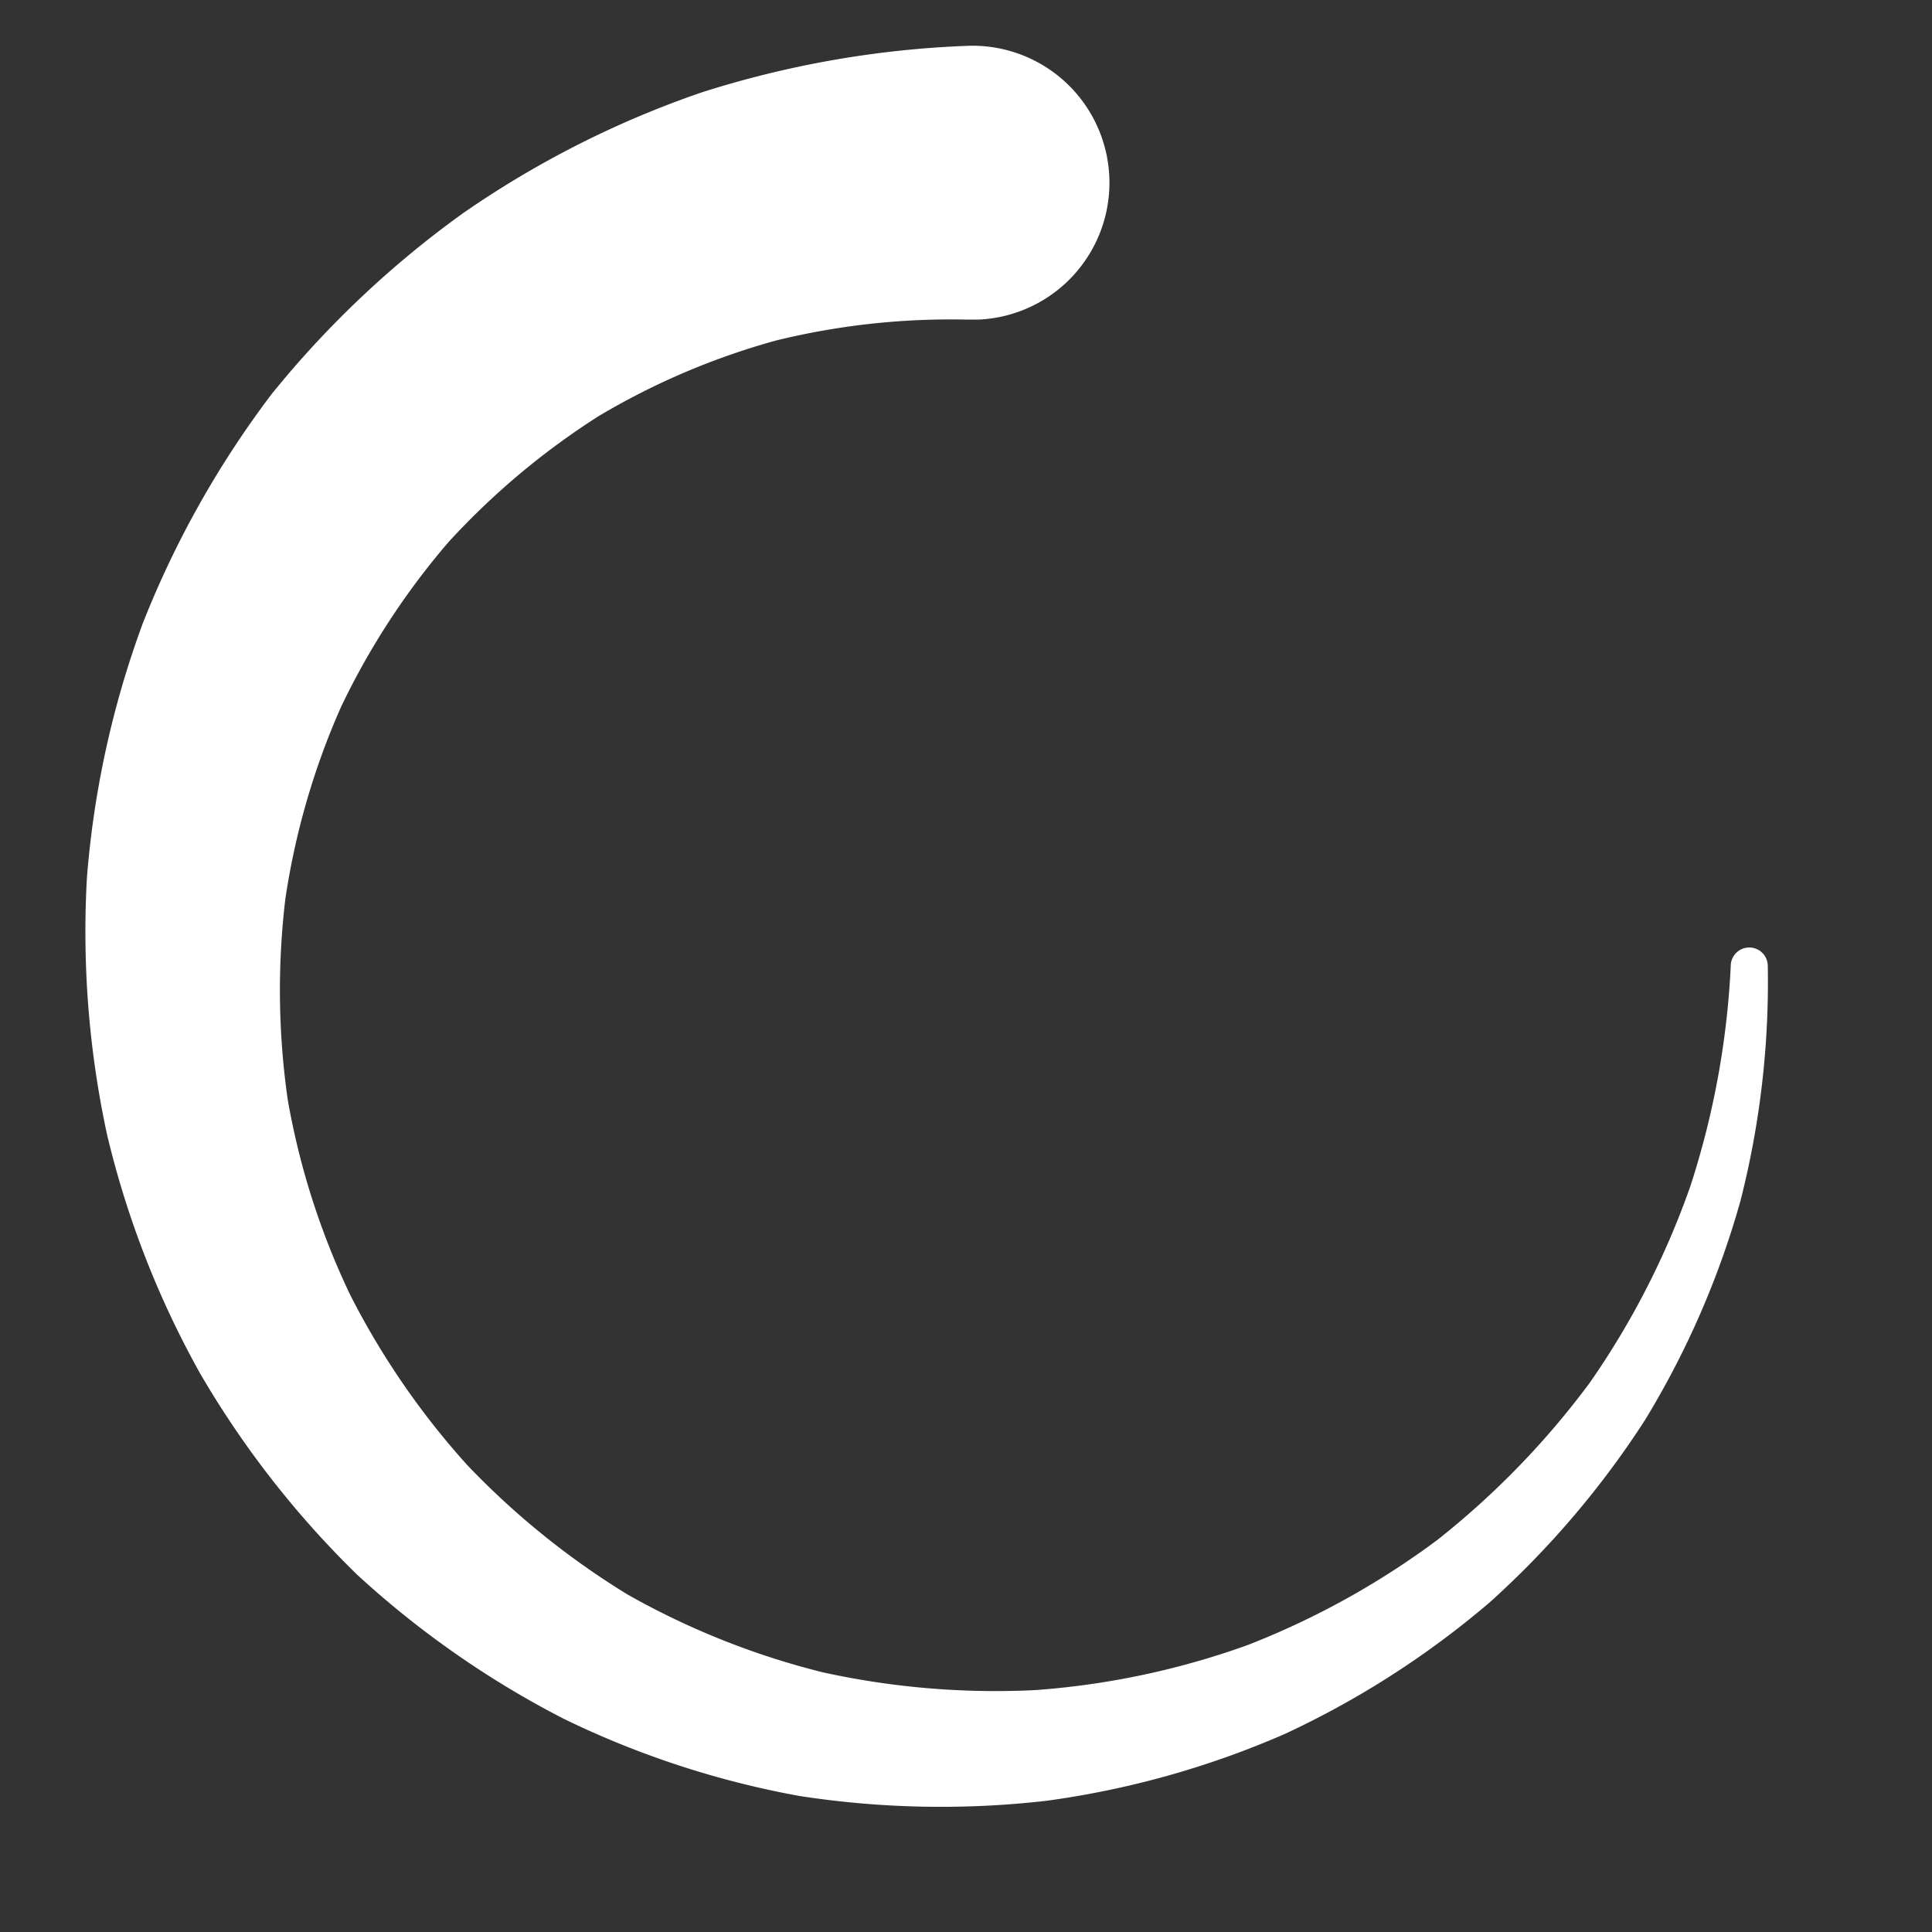 <svg id="Layer_1" data-name="Layer 1" xmlns="http://www.w3.org/2000/svg" viewBox="0 0 48 48"><rect x="0" y="0" width="48" height="48" fill="#333333" stroke="none"/><defs><style>.cls-1{fill:#fff;}</style></defs><title>Artboard 1</title><path class="cls-1" d="M43.92,24a22,22,0,0,1-.68,5.84,21.75,21.75,0,0,1-2.37,5.44A22.44,22.44,0,0,1,37,39.82a22.33,22.33,0,0,1-5.08,3.26A22.31,22.31,0,0,1,26,44.74a23,23,0,0,1-6.14-.12A22.57,22.57,0,0,1,14,42.7a23.33,23.33,0,0,1-5.13-3.58,23.51,23.51,0,0,1-3.9-5,23.11,23.11,0,0,1-2.31-5.93,23.87,23.87,0,0,1-.5-6.39,23.59,23.59,0,0,1,1.39-6.32,24,24,0,0,1,3.2-5.69A24.44,24.44,0,0,1,11.5,5.3a24.12,24.12,0,0,1,5.92-3A24.75,24.75,0,0,1,24,1.14a3.4,3.4,0,0,1,.32,6.8H24a18.2,18.2,0,0,0-4.72.52,17.91,17.91,0,0,0-4.41,1.88,18.62,18.62,0,0,0-3.72,3.12,18.51,18.51,0,0,0-2.68,4.11,18.47,18.47,0,0,0-1.38,4.76,19.14,19.14,0,0,0,.06,5A18.73,18.73,0,0,0,8.7,32.17a19.51,19.51,0,0,0,2.9,4.22,19.7,19.7,0,0,0,4,3.23,19.28,19.28,0,0,0,4.85,1.93,20,20,0,0,0,5.27.44A19.76,19.76,0,0,0,31,40.87a20.13,20.13,0,0,0,4.71-2.61,20.62,20.62,0,0,0,3.79-3.91A20.28,20.28,0,0,0,42,29.46,20.9,20.9,0,0,0,43,24v0a.46.46,0,0,1,.92,0Z"/></svg>
